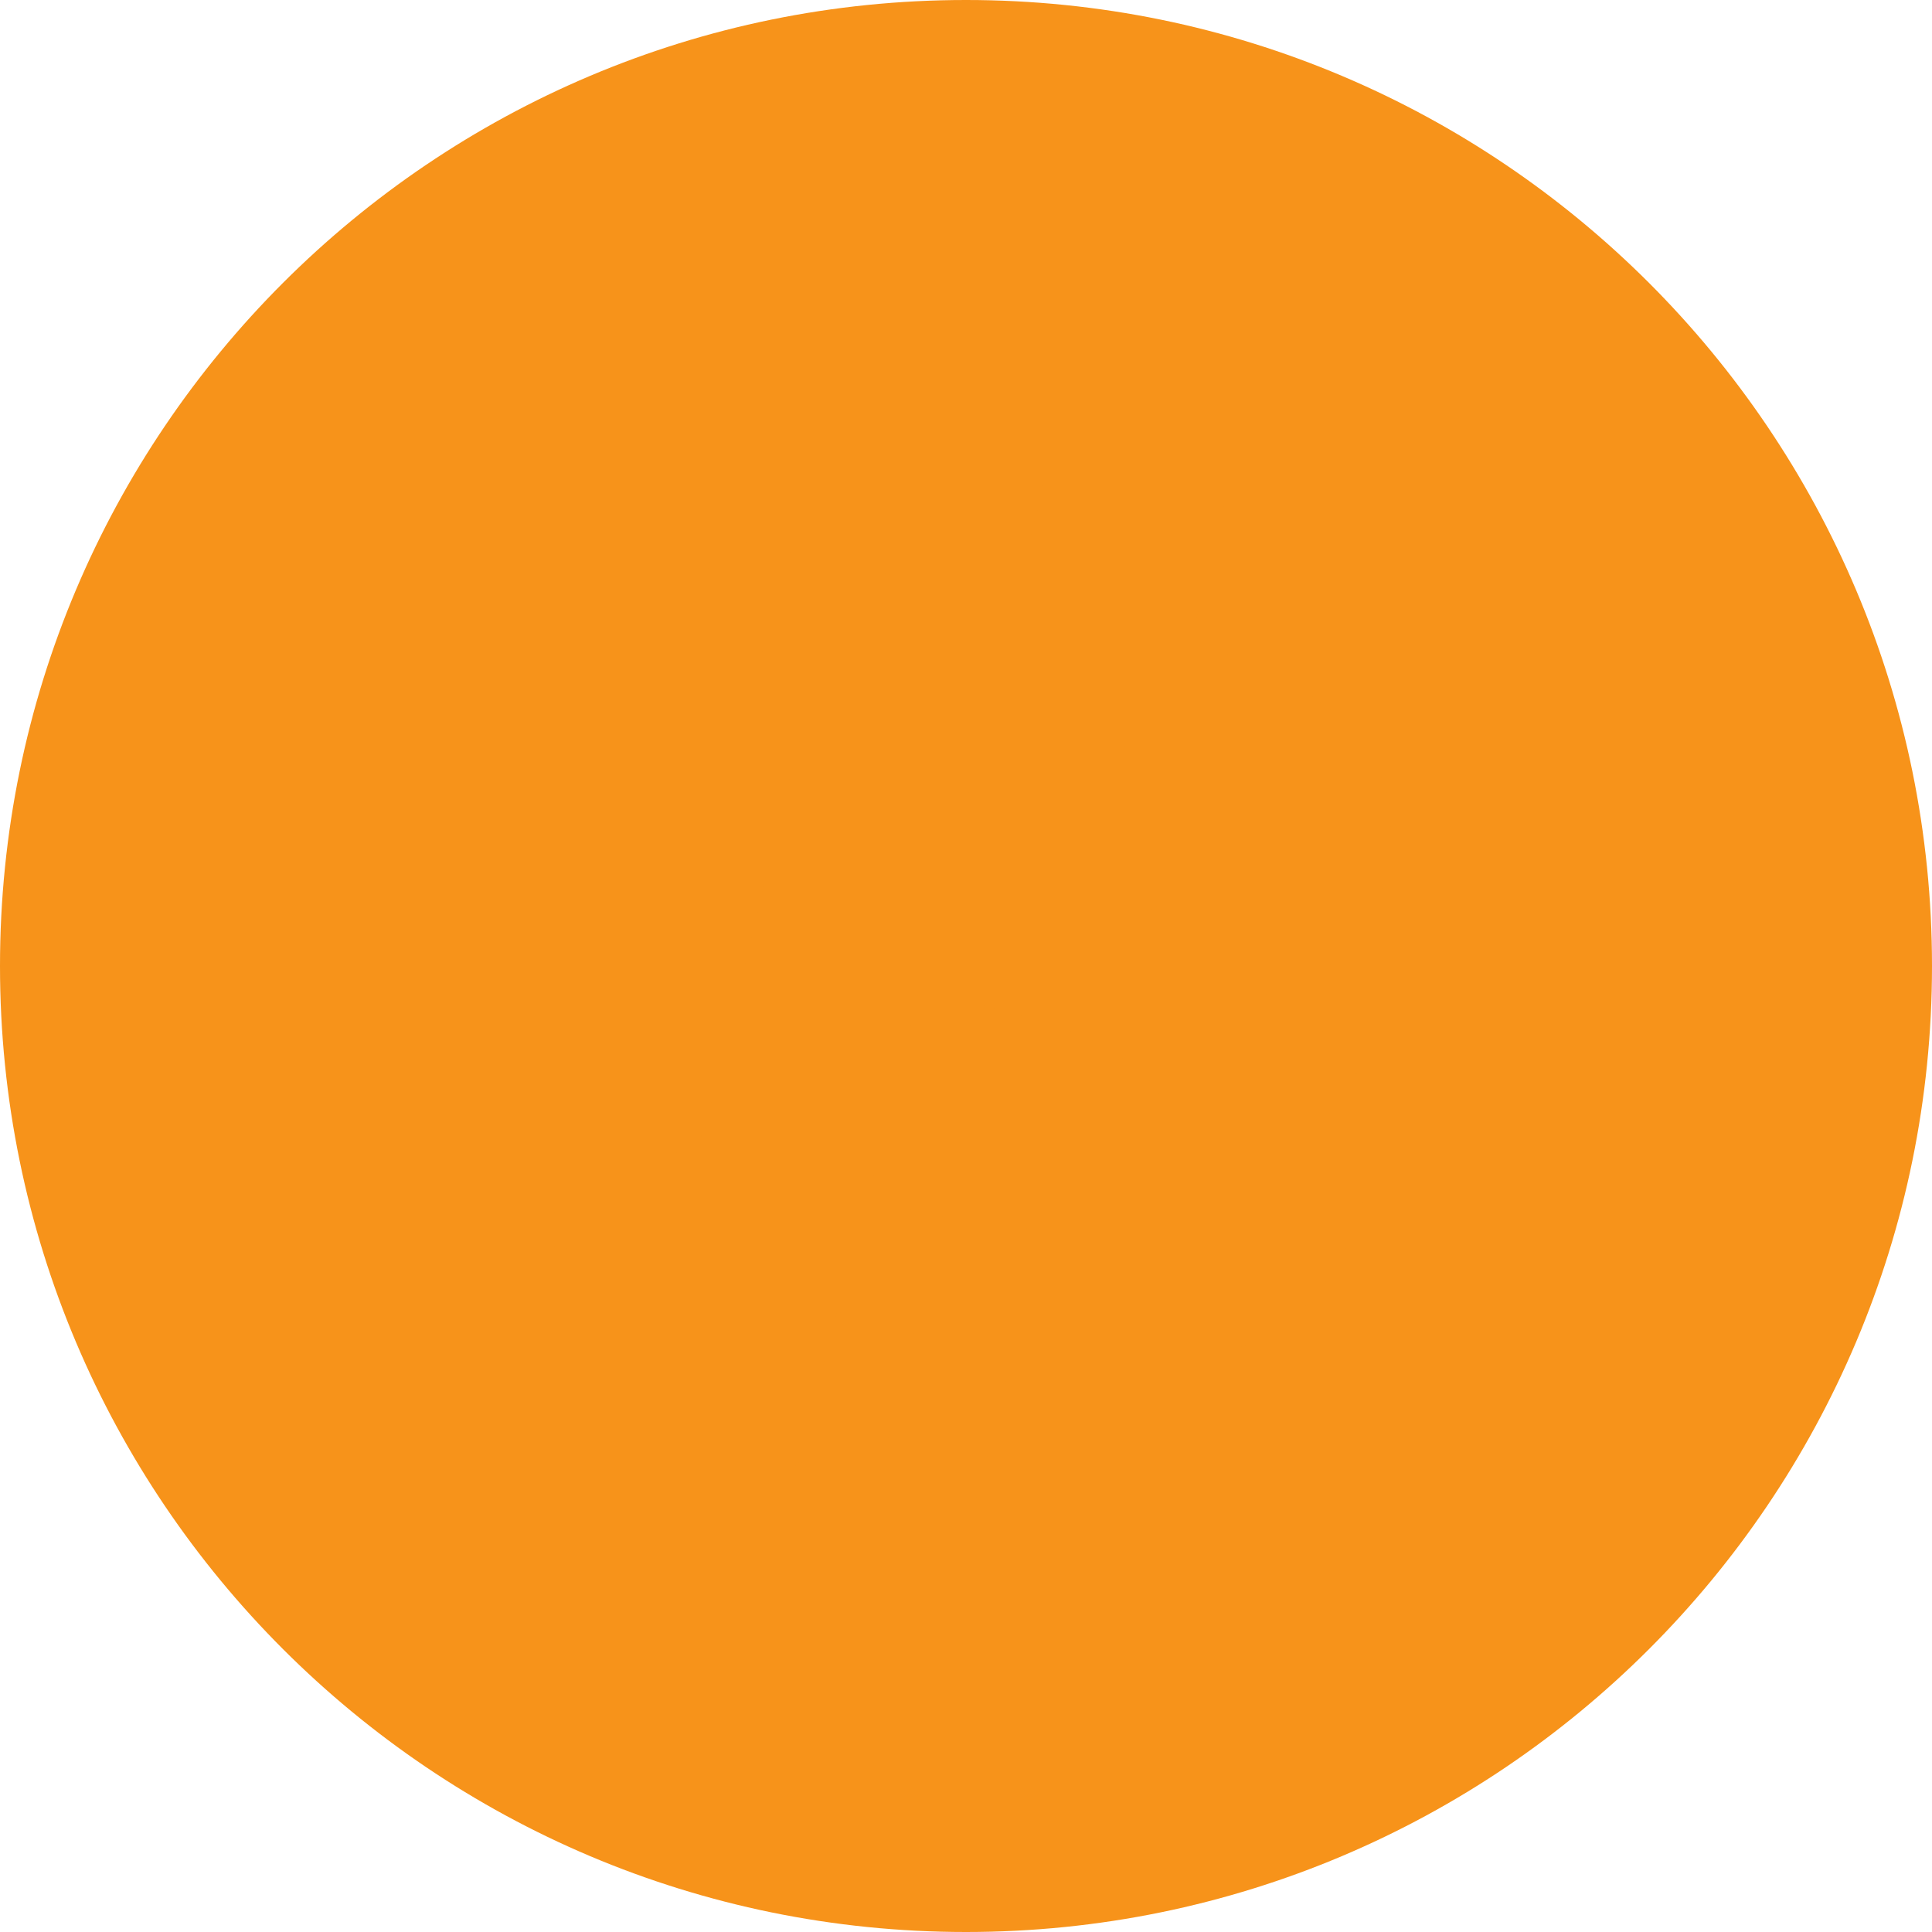 <svg xmlns="http://www.w3.org/2000/svg" xmlns:xlink="http://www.w3.org/1999/xlink" width="50" height="50" class="ng-star-inserted" version="1.1" viewBox="0 0 50 50"><defs><path id="path-1" d="M25,50 C38.807,50 50,38.807 50,25 C50,11.193 38.807,0 25,0 C11.193,0 0,11.193 0,25 C0,38.807 11.193,50 25,50 Z"/></defs><g id="Large-(50px)/wallet-BTC" fill="none" fill-rule="evenodd" stroke="none" stroke-width="1"><g id="item-ico-backup"><mask id="mask-2" fill="#fff"><use xlink:href="#path-1"/></mask><use id="Mask" fill="#F7931A" opacity=".1" xlink:href="#path-1"/></g><g id="Group" fill="#F7931A" transform="translate(4, 4)"><g id="Shape-2" transform="translate(10, 7)"><path id="Shape" d="M16.938,11.139 C16.263,13.877 11.828,12.554 10.381,12.215 L11.603,7.354 C13.017,7.692 17.645,8.277 16.938,11.139 L16.938,11.139 Z M16.231,18.985 C15.492,22 10.156,20.431 8.453,20.031 L9.771,14.677 C11.506,15.077 17.002,15.816 16.231,18.985 Z M21.952,11.139 C22.37,8.185 20.023,6.646 16.809,5.6 L17.806,1.6 L15.267,1.016 L14.303,4.923 C13.628,4.769 12.953,4.615 12.278,4.493 L13.242,0.584 L10.671,0 L9.675,4 C9.128,3.877 8.582,3.785 8.035,3.661 L4.532,2.862 L3.889,5.447 C3.889,5.447 5.786,5.846 5.721,5.877 C6.749,6.123 6.942,6.769 6.91,7.262 L5.786,11.815 C5.849,11.847 5.946,11.847 6.043,11.908 C5.946,11.877 5.882,11.877 5.786,11.847 L4.242,18.215 C4.114,18.523 3.793,18.954 3.086,18.8 C3.118,18.831 1.222,18.369 1.222,18.369 L0,21.17 L3.31,21.908 C3.922,22.062 4.532,22.185 5.111,22.338 L4.114,26.369 L6.653,26.954 L7.65,22.954 C8.356,23.139 9.031,23.292 9.675,23.446 L8.678,27.416 L11.217,28 L12.214,23.97 C16.552,24.708 19.798,24.369 21.116,20.585 C22.177,17.569 21.02,15.846 18.706,14.708 C20.409,14.338 21.63,13.293 21.952,11.139 L21.952,11.139 Z"/></g></g></g></svg>